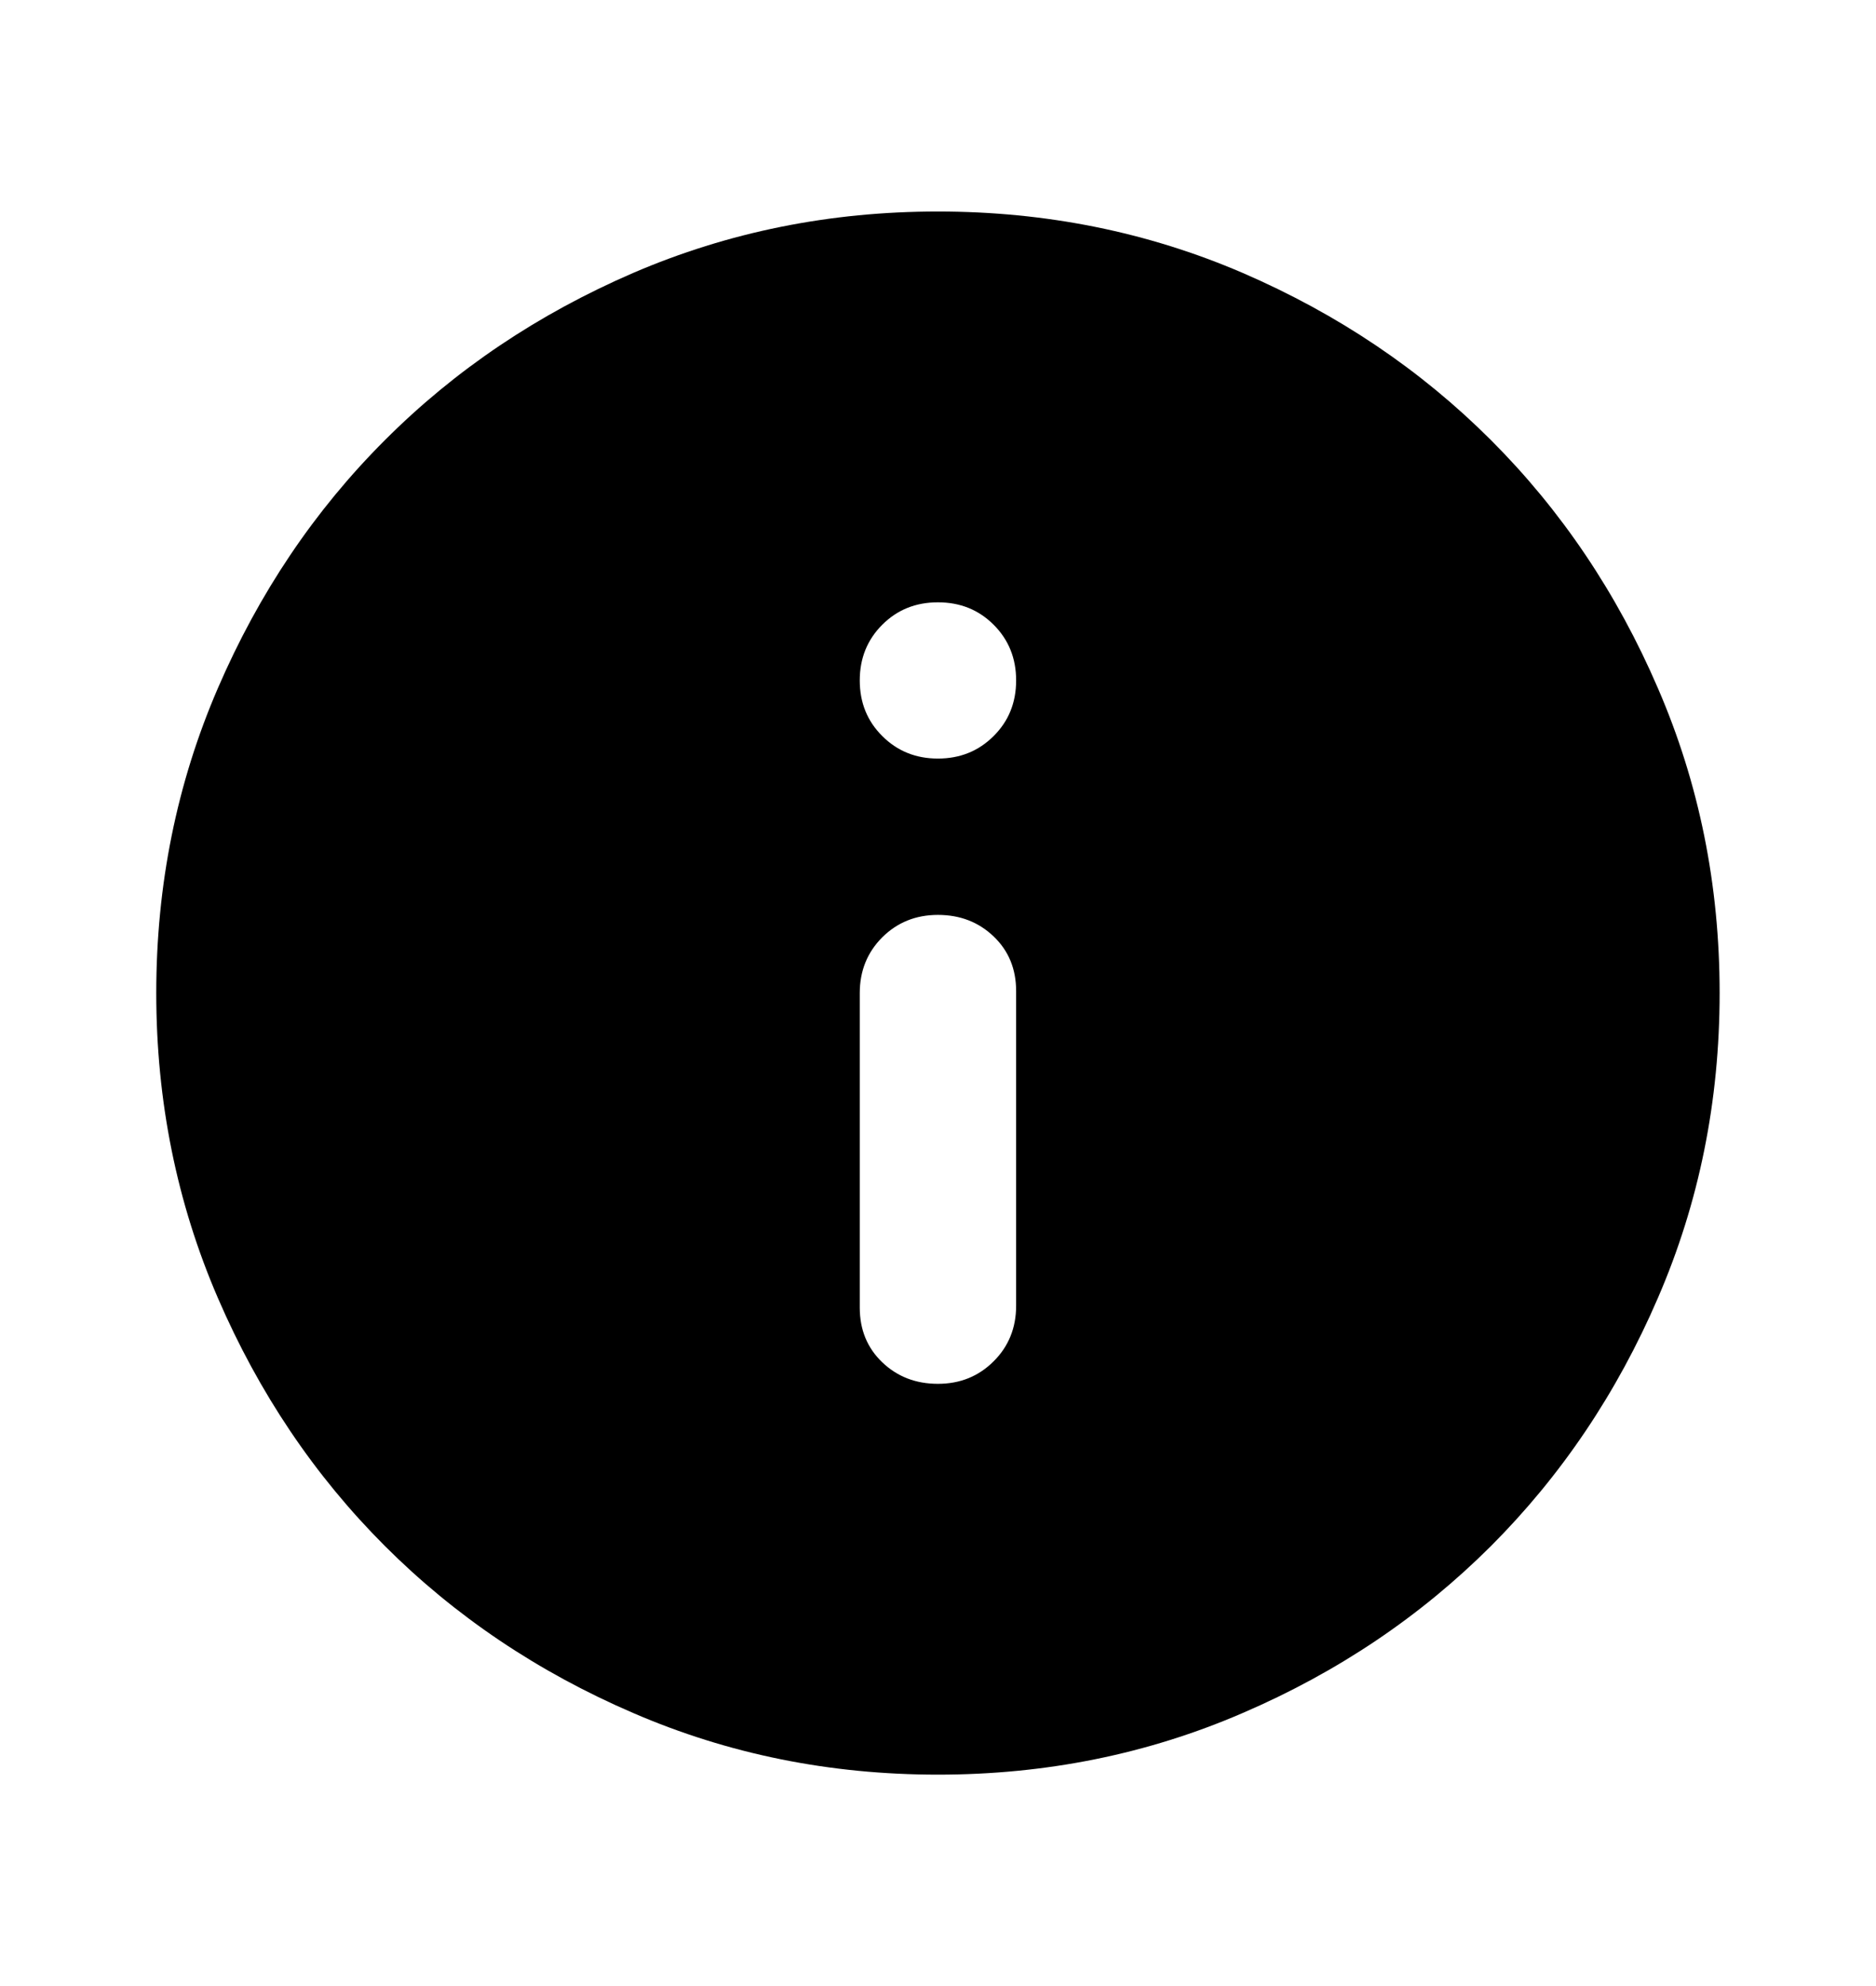 <svg viewBox="0 0 17 18" xmlns="http://www.w3.org/2000/svg">
<path d="M8.499 12.542C8.7 12.542 8.868 12.474 9.004 12.338C9.14 12.203 9.208 12.034 9.208 11.834V8.983C9.208 8.782 9.14 8.617 9.004 8.487C8.868 8.357 8.7 8.292 8.499 8.292C8.299 8.292 8.131 8.36 7.995 8.495C7.859 8.631 7.791 8.8 7.791 9V11.851C7.791 12.052 7.859 12.217 7.995 12.347C8.131 12.477 8.299 12.542 8.499 12.542ZM8.499 6.875C8.7 6.875 8.868 6.807 9.004 6.671C9.14 6.536 9.208 6.368 9.208 6.167C9.208 5.966 9.14 5.798 9.004 5.662C8.868 5.526 8.7 5.459 8.499 5.459C8.299 5.459 8.131 5.526 7.995 5.662C7.859 5.798 7.791 5.966 7.791 6.167C7.791 6.368 7.859 6.536 7.995 6.671C8.131 6.807 8.299 6.875 8.499 6.875ZM8.499 16.084C7.519 16.084 6.599 15.898 5.737 15.525C4.875 15.154 4.125 14.649 3.488 14.012C2.85 13.374 2.346 12.625 1.974 11.763C1.602 10.901 1.416 9.98 1.416 9C1.416 8.02 1.602 7.1 1.974 6.238C2.346 5.376 2.85 4.626 3.488 3.989C4.125 3.351 4.875 2.847 5.737 2.474C6.599 2.103 7.519 1.917 8.499 1.917C9.479 1.917 10.4 2.103 11.262 2.474C12.124 2.847 12.873 3.351 13.511 3.989C14.148 4.626 14.653 5.376 15.024 6.238C15.397 7.1 15.583 8.02 15.583 9C15.583 9.98 15.397 10.901 15.024 11.763C14.653 12.625 14.148 13.374 13.511 14.012C12.873 14.649 12.124 15.154 11.262 15.525C10.4 15.898 9.479 16.084 8.499 16.084Z" />
</svg>
